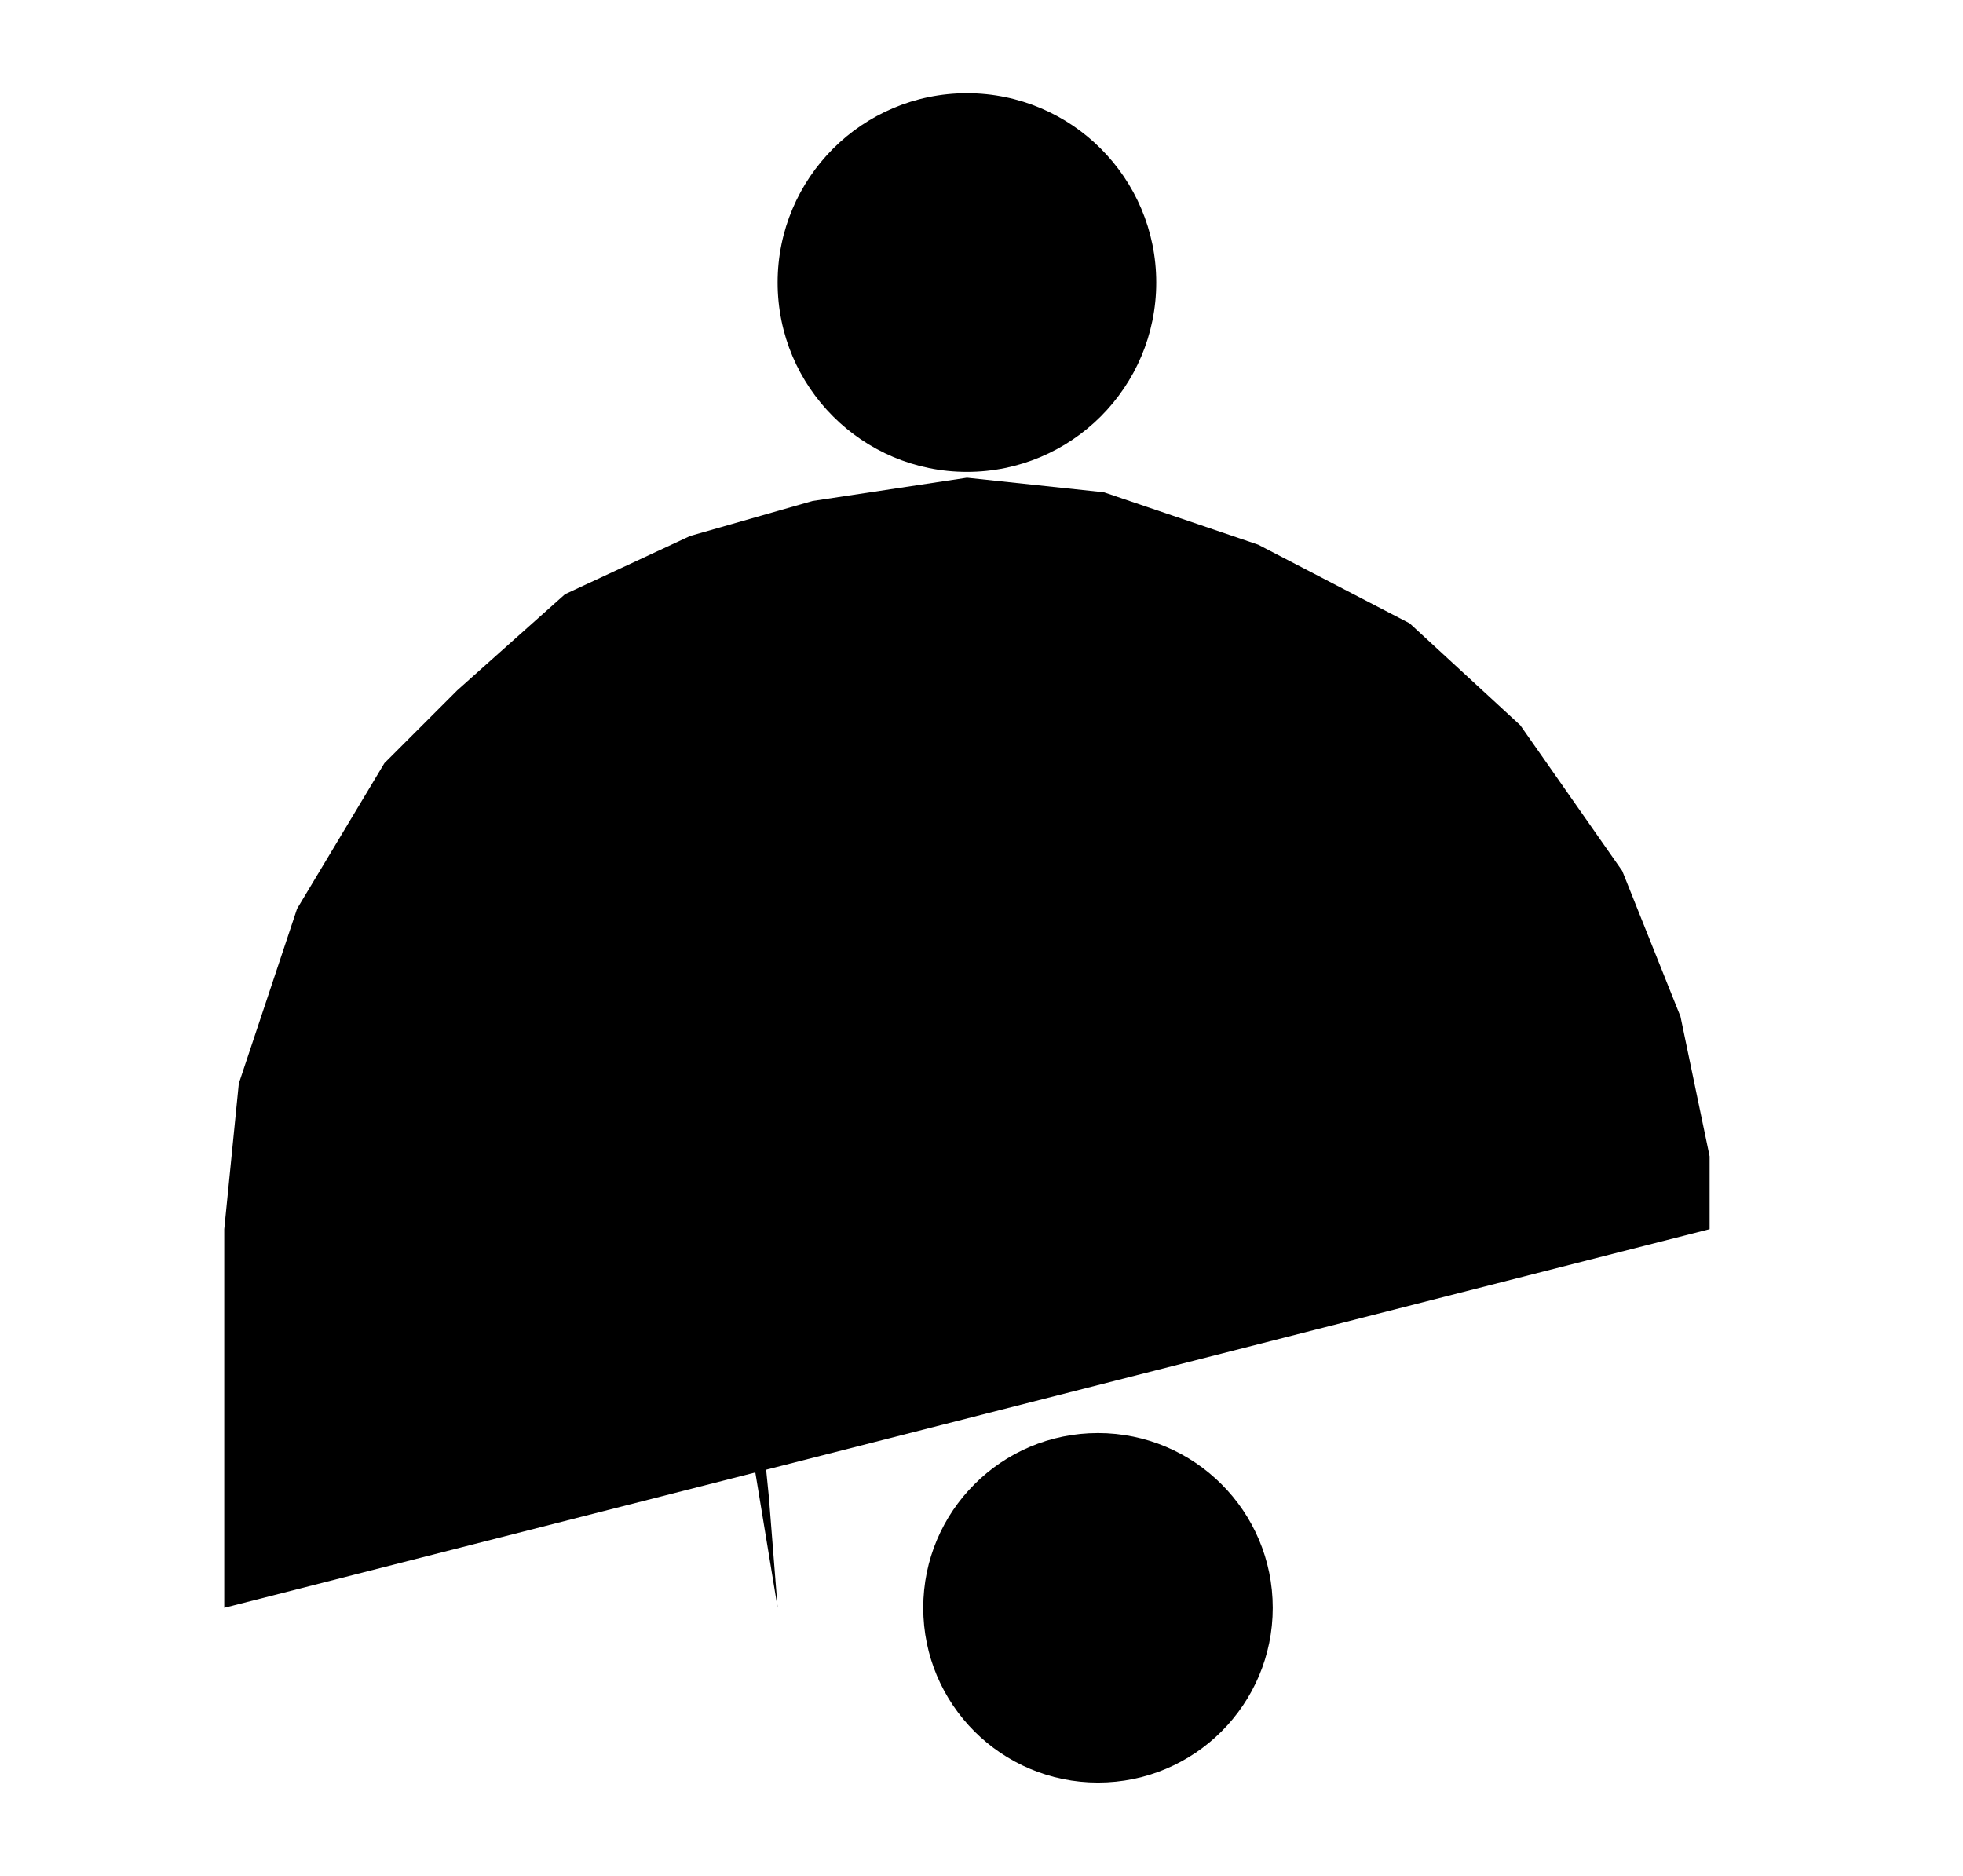 <?xml version="1.0" encoding="UTF-8"?>
<?xml-stylesheet href="daySvgStyle.css" type="text/css"?><svg xmlns="http://www.w3.org/2000/svg" version="1.2" baseProfile="tiny" xml:space="preserve" style="shape-rendering:geometricPrecision; fill-rule:evenodd;" width="6.74mm" height="6.44mm" viewBox="-3.77 -5.52 6.74 6.44">
  <title>BOYMOR01</title>
  <desc>mooring buoy, barrel shape, paper-chart</desc>
  <rect class="symbolBox layout" fill="none" x="-3.45" y="-5.2" height="5.8" width="6.1"/>
  <rect class="svgBox layout" fill="none" x="-3.45" y="-5.2" height="5.8" width="6.1"/>
  <circle class="f0 sCHBLK" style="stroke-width: 0.64;" cx="0" cy="0" r="0.6"/>
  <circle class="f0 sCHBLK" style="stroke-width: 0.64;" cx="-0.45" cy="-4.55" r="0.65"/>
  <path d=" M 0.5,0 L 2.65,0" class="sl f0 sCHBLK" style="stroke-width: 0.64;"/>
  <path d=" M -0.65,0 L -3.45,0" class="sl f0 sCHBLK" style="stroke-width: 0.64;"/>
  <path d=" M 2.1,0 L 2.1,-1.3" class="sl f0 sCHBLK" style="stroke-width: 0.64;"/>
  <path d=" M -3,0 L -3,-1.3 L -2.95,-1.8 L -2.75,-2.4 L -2.45,-2.9 L -2.2,-3.15 L -1.83,-3.48 L -1.4,-3.68 L -0.98,-3.8 L -0.45,-3.88 L 0.02,-3.83 L 0.55,-3.65 L 1.07,-3.38 L 1.45,-3.03 L 1.8,-2.53 L 2,-2.03 L 2.1,-1.55 L 2.1,-1.3" class="sl f0 sCHBLK" style="stroke-width: 0.64;"/>
  <path d=" M -2.2,-3.15 L -1.83,-2.6" class="sl f0 sCHBLK" style="stroke-width: 0.64;"/>
  <path d=" M -1.38,-1.7 L -1.18,-0.88 L -1.13,-0.38 L -1.1,0" class="sl f0 sCHBLK" style="stroke-width: 0.64;"/>
  <path d=" M -1.83,-2.6 L -1.38,-1.7" class="sl f0 sCHBLK" style="stroke-width: 0.64;"/>
  <circle class="pivotPoint layout" fill="none" cx="0" cy="0" r="1"/>
</svg>
